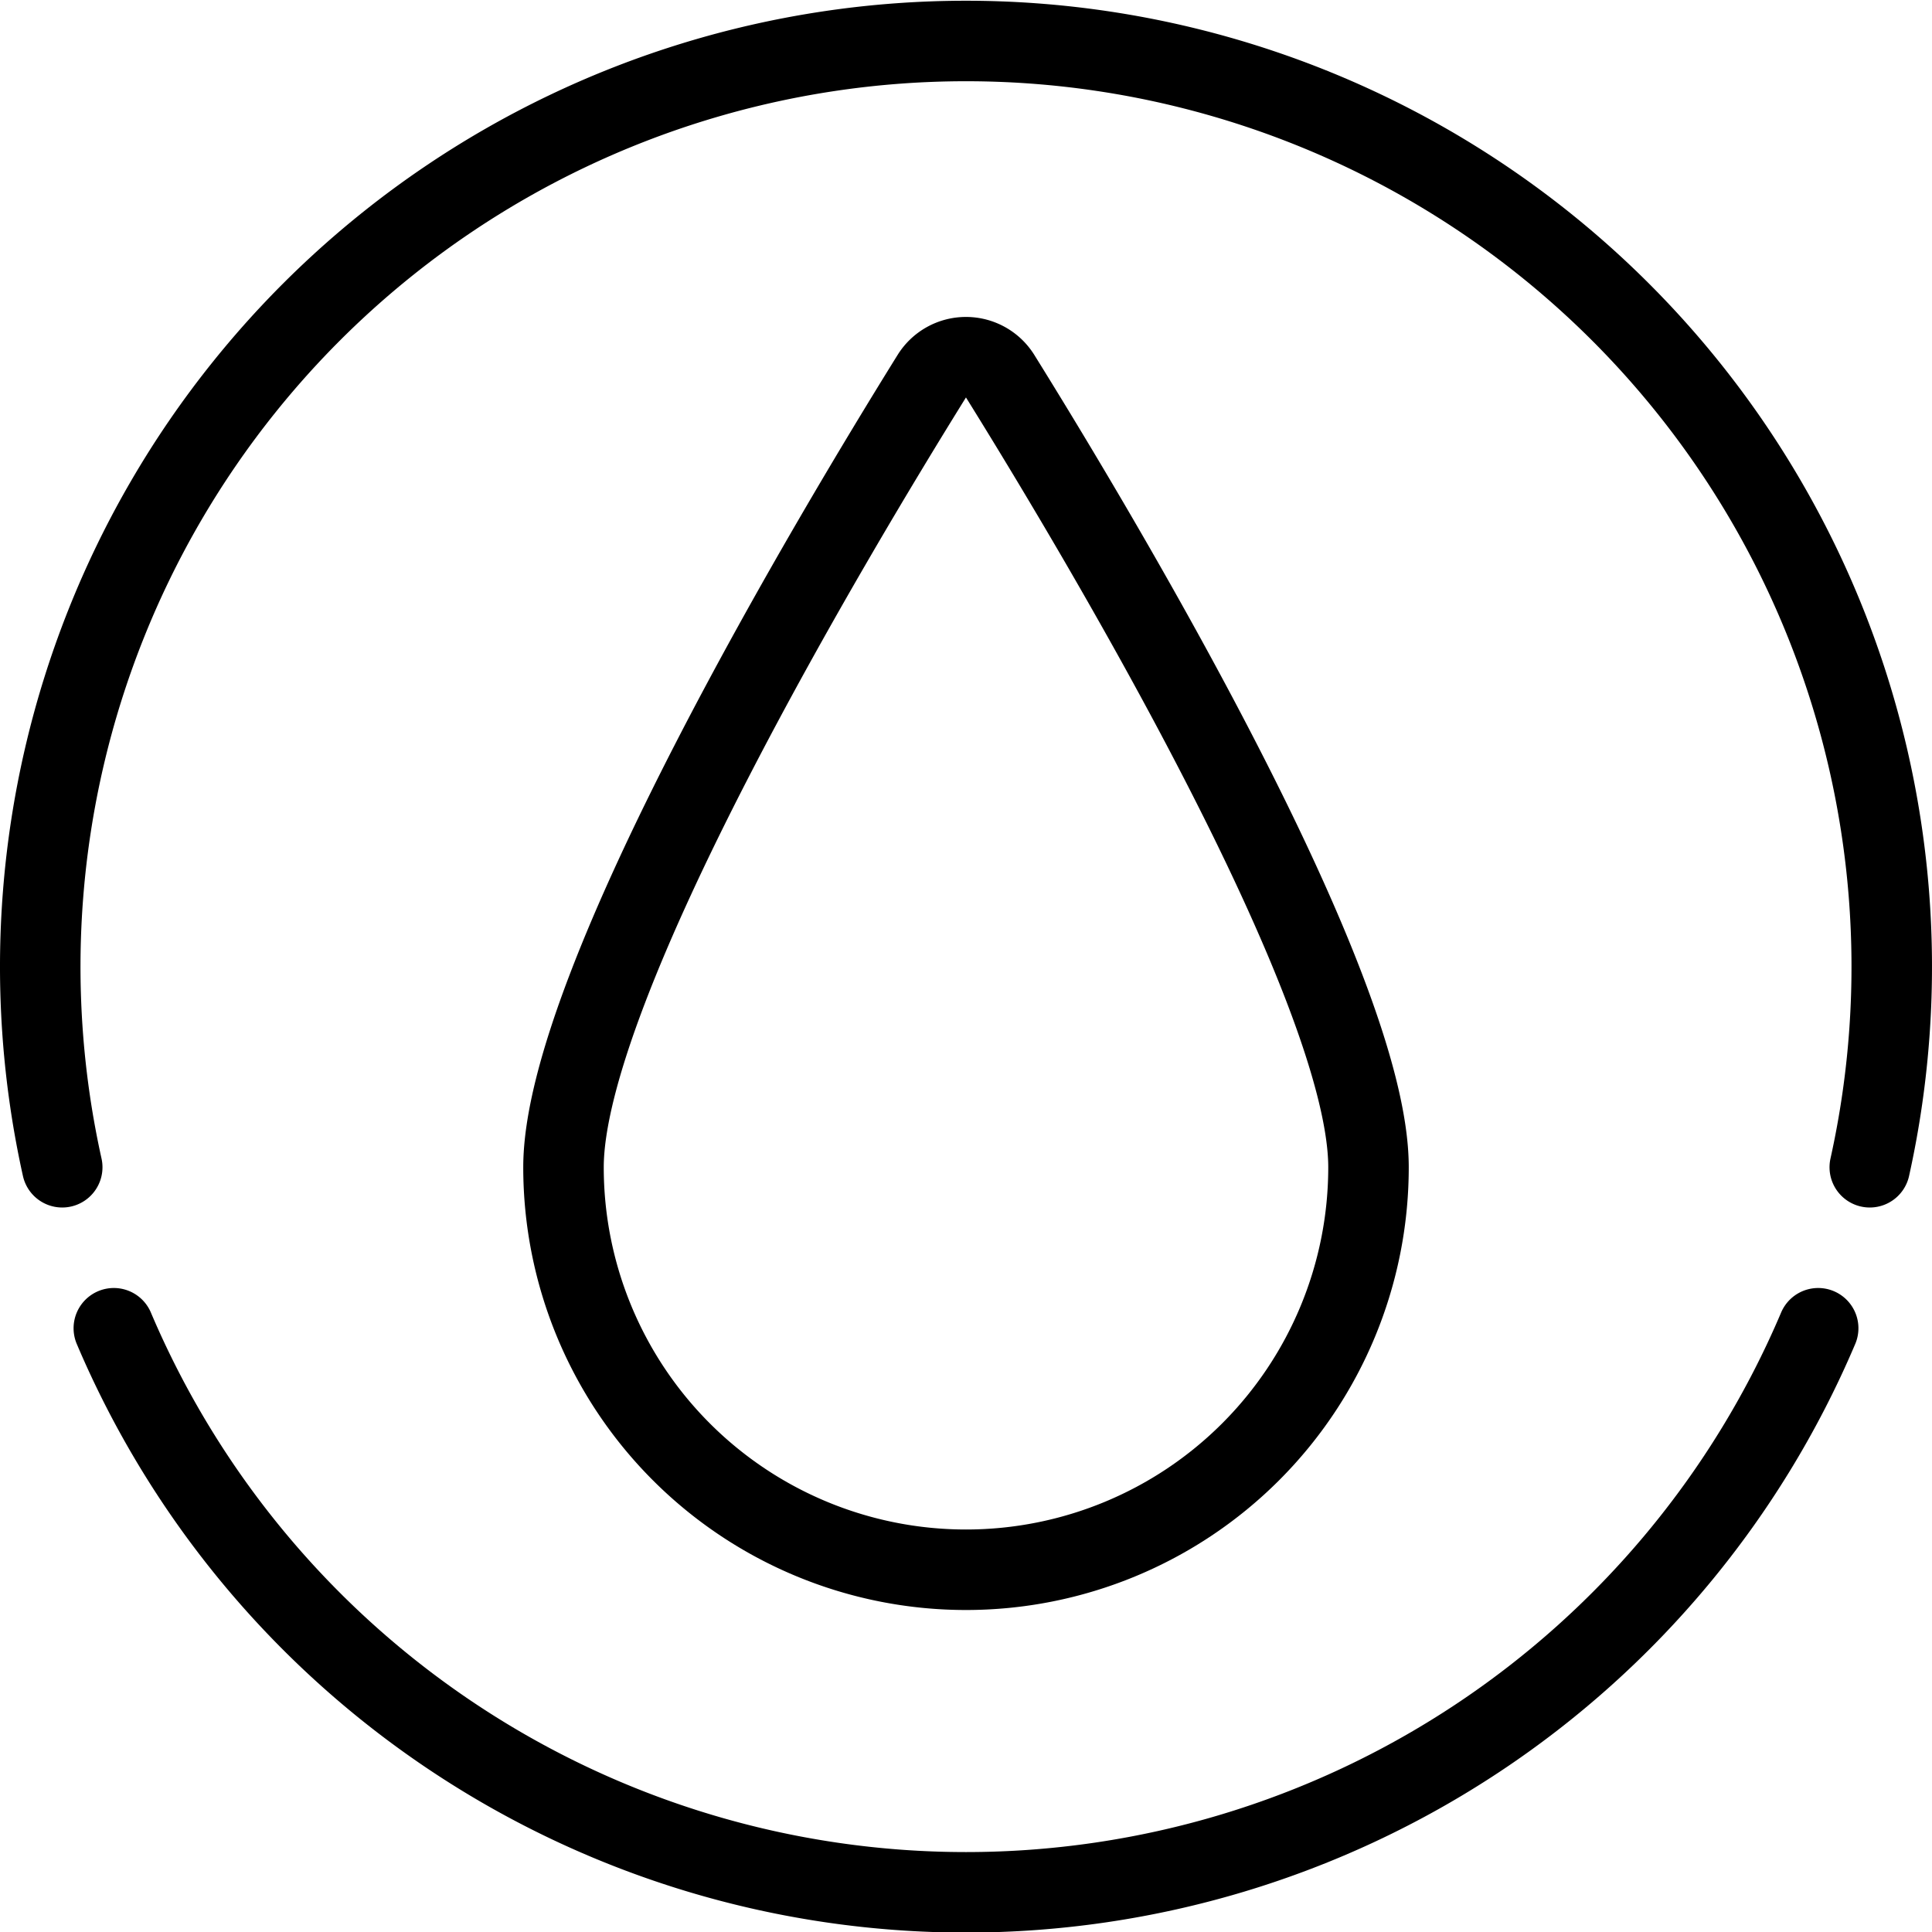 <svg id="Light" xmlns="http://www.w3.org/2000/svg" viewBox="0 0 24 24"><defs><style>.cls-1{fill:none;stroke:#000;stroke-linecap:round;stroke-linejoin:round;}</style></defs><title>water-protection-drop</title><path class="cls-1" d="M.773,14.5a11.5,11.5,0,1,1,22.454,0"/><path class="cls-1" d="M22.586,16.5a11.5,11.5,0,0,1-21.172,0"/><path class="cls-1" d="M17,14.5a5,5,0,0,1-10,0c0-2.266,3.368-7.885,4.575-9.827a.5.5,0,0,1,.849,0C13.632,6.615,17,12.234,17,14.5Z"/></svg>
